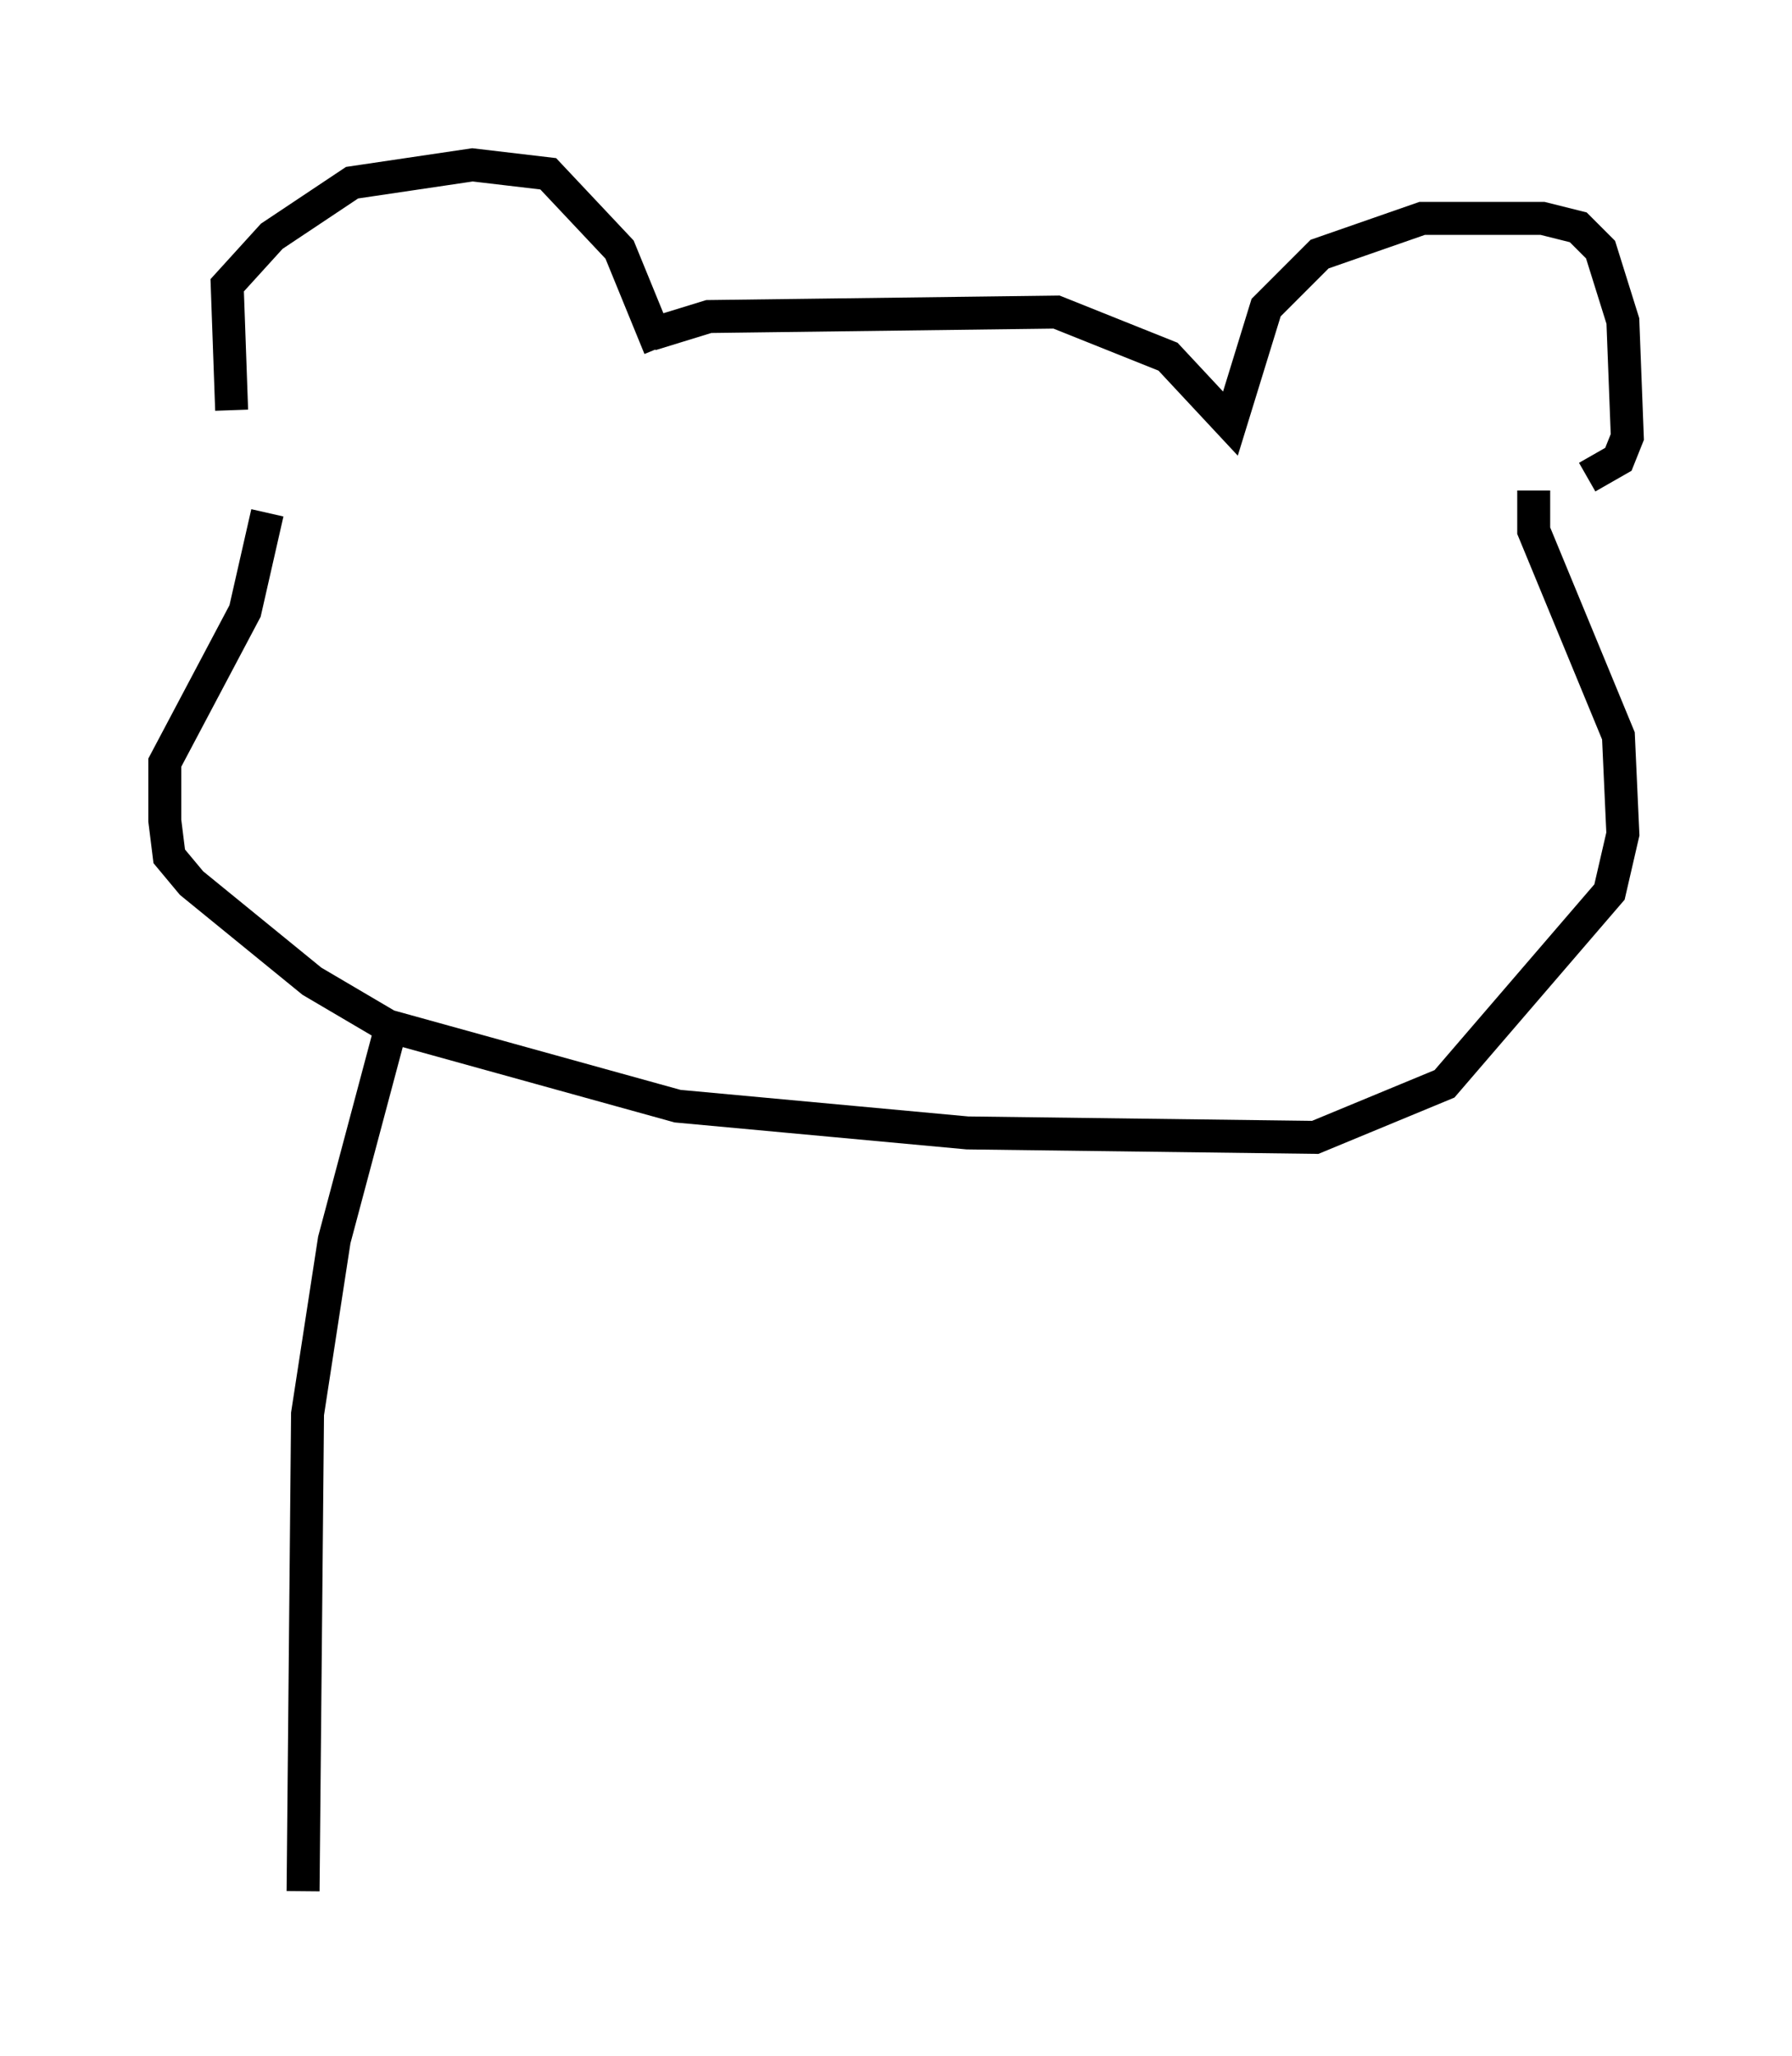 <?xml version="1.0" encoding="utf-8" ?>
<svg baseProfile="full" height="62.368" version="1.1" width="54.384" xmlns="http://www.w3.org/2000/svg" xmlns:ev="http://www.w3.org/2001/xml-events" xmlns:xlink="http://www.w3.org/1999/xlink"><defs /><rect fill="white" height="62.368" width="54.384" x="0" y="0" /><path d="M8.654, 14.743 m-1.624, -2.3 l-0.135, -3.789 1.353, -1.488 l2.436, -1.624 3.654, -0.541 l2.3, 0.271 2.165, 2.3 l1.218, 2.977 m-0.271, -0.406 l1.759, -0.541 10.555, -0.135 l3.383, 1.353 1.894, 2.03 l1.083, -3.518 1.624, -1.624 l3.112, -1.083 3.654, 0.0 l1.083, 0.271 0.677, 0.677 l0.677, 2.165 0.135, 3.518 l-0.271, 0.677 -0.947, 0.541 m-40.054, 1.083 l-0.677, 2.977 -2.436, 4.601 l0.0, 1.759 0.135, 1.083 l0.677, 0.812 3.654, 2.977 l2.3, 1.353 8.796, 2.436 l8.796, 0.812 10.555, 0.135 l3.924, -1.624 5.007, -5.819 l0.406, -1.759 -0.135, -2.977 l-2.571, -6.225 0.0, -1.218 m-34.776, 16.644 l-1.624, 6.089 -0.812, 5.277 l-0.135, 14.479 " fill="none" stroke="black" stroke-width="1" /></svg>